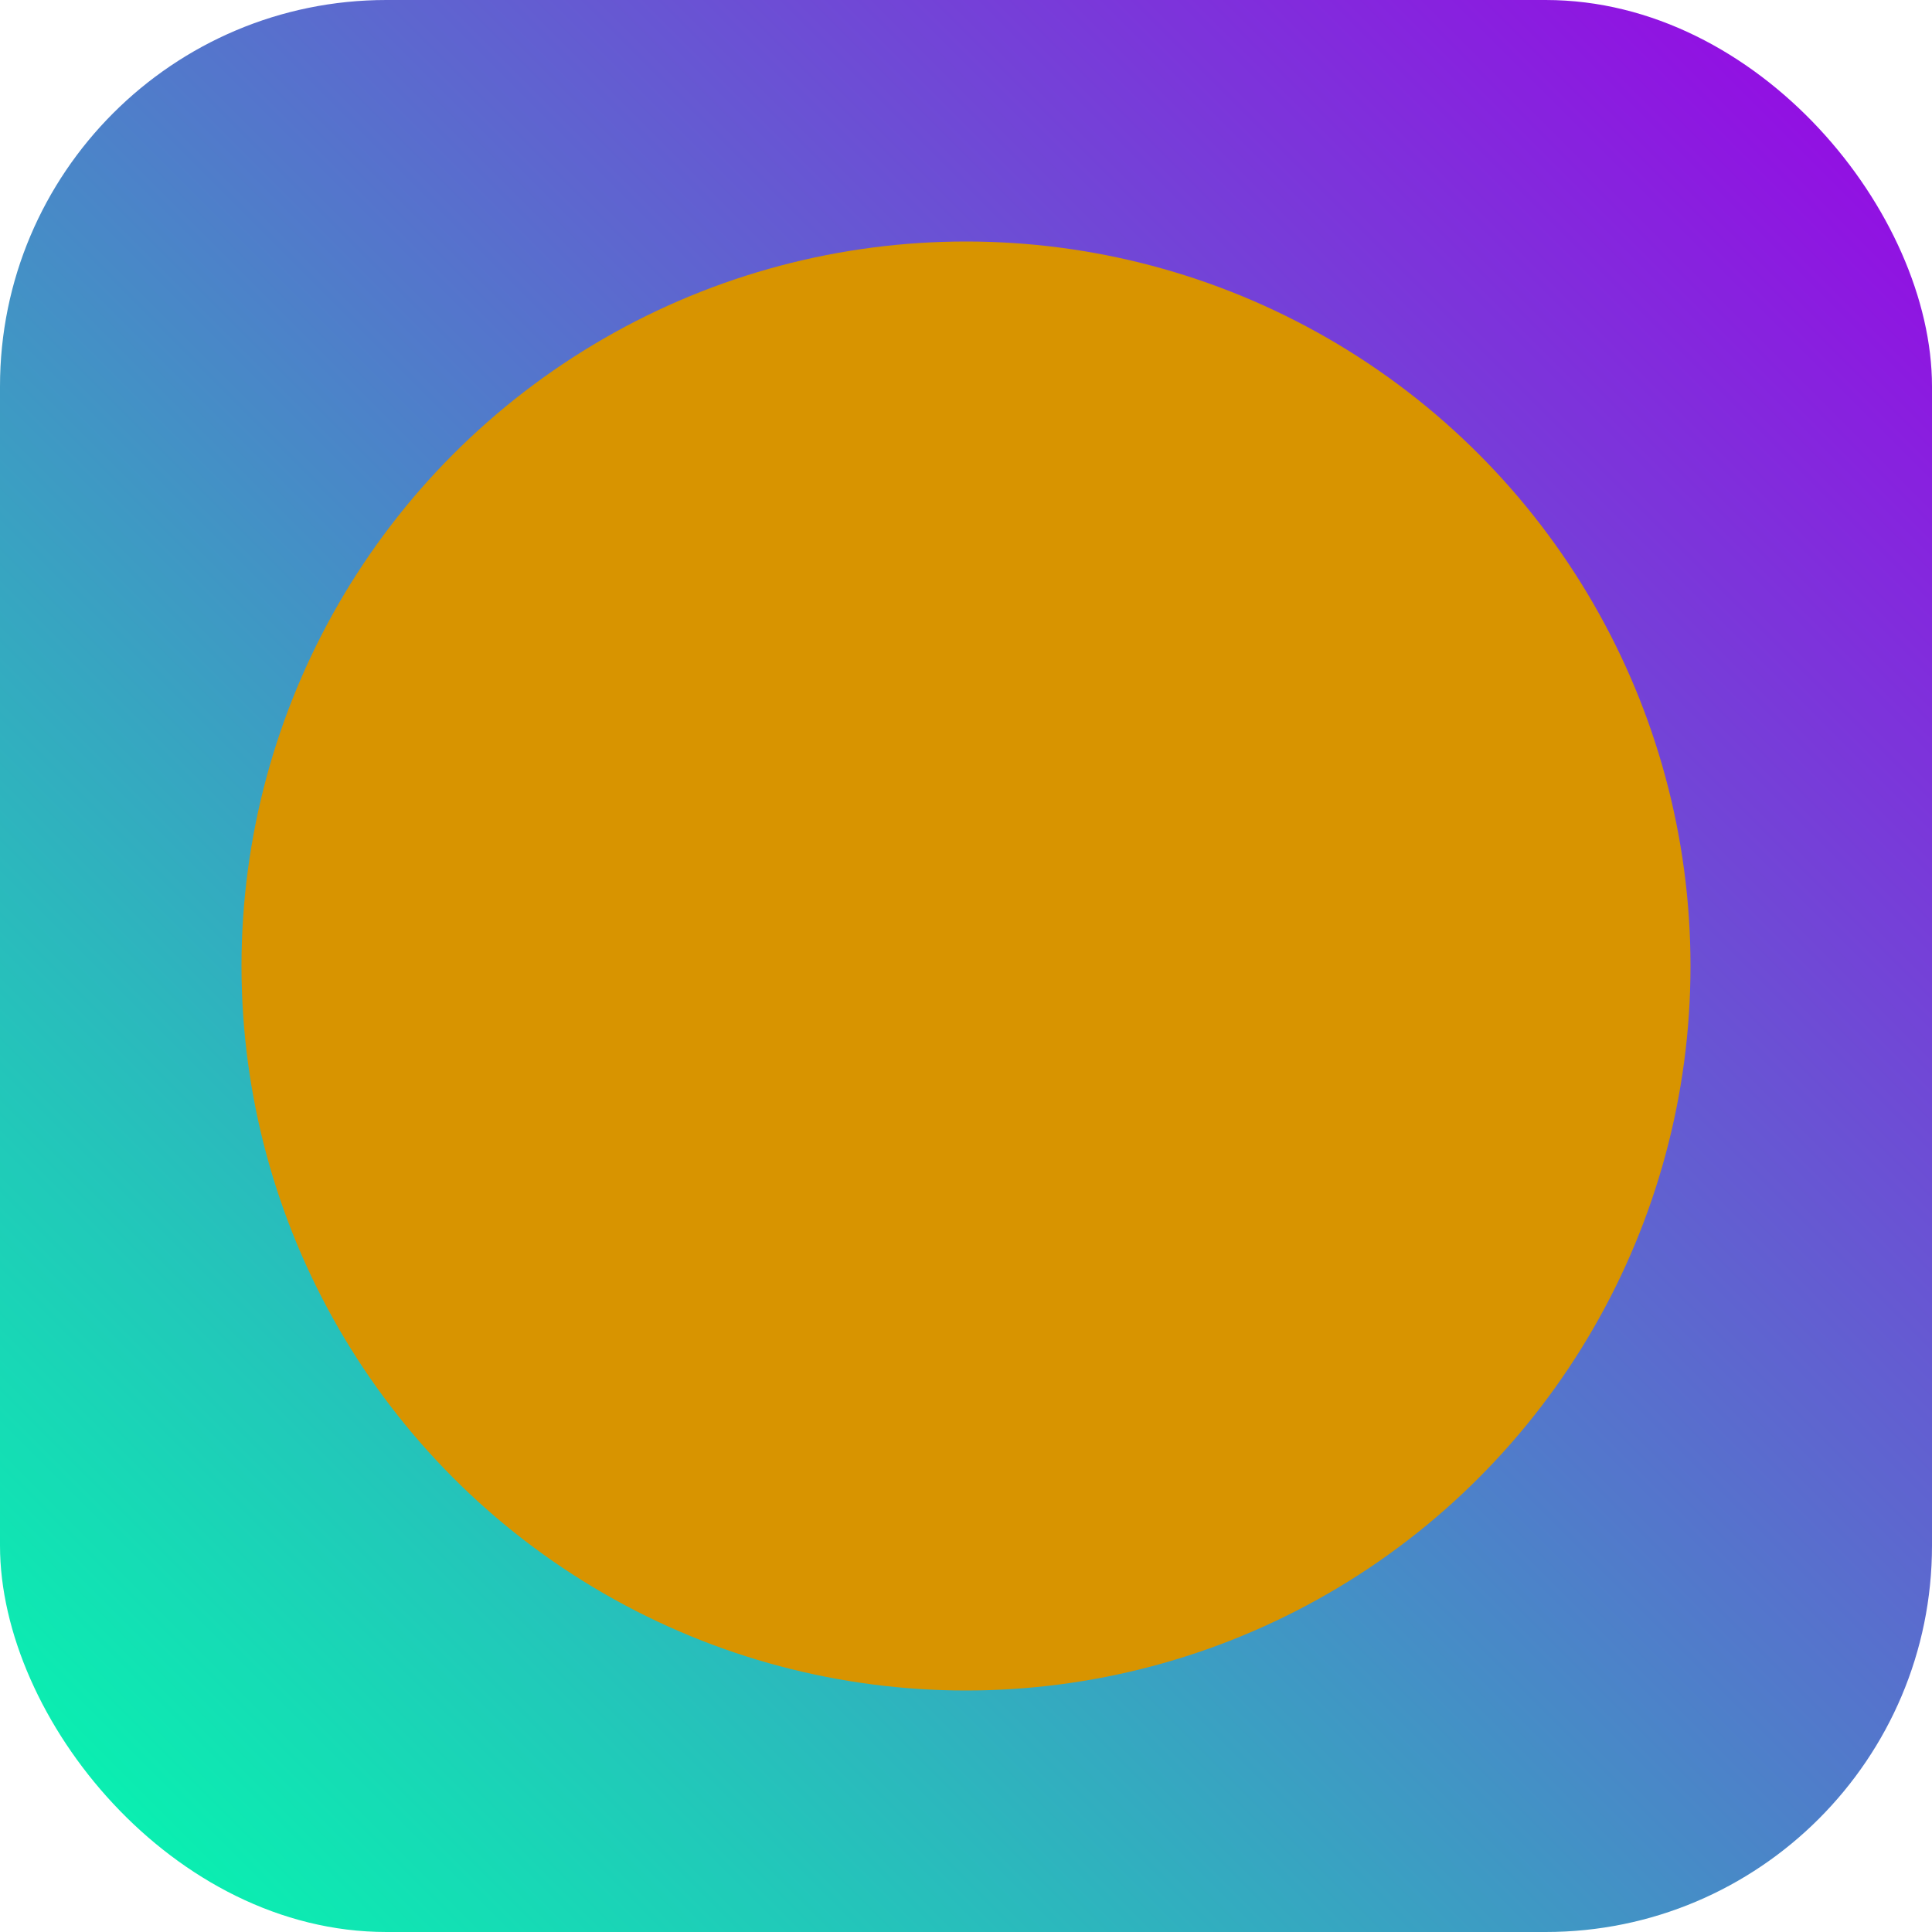 <?xml version="1.0" standalone="no"?>
<!DOCTYPE svg PUBLIC "-//W3C//DTD SVG 1.1//EN" "http://www.w3.org/Graphics/SVG/1.1/DTD/svg11.dtd">

<svg width="200" height="200" version="1.1" xmlns="http://www.w3.org/2000/svg">

  <defs>

    <linearGradient id="liG" x1="0%" y1="100%" x2="100%" y2="0%">
      <stop offset="0%" style="stop-color:#00ffad;stop-opacity:1" />
      <stop offset="100%" style="stop-color:#9c00e6;stop-opacity:1" />
    </linearGradient>

    <filter id="blur">
      <feGaussianBlur in="SourceGraphic" stdDeviation="1" />
    </filter>

    <filter id="light">
      <!--Lighting effect-->
      <feSpecularLighting in="SourceGraphic" specularExponent="20" specularConstant="0.9" result="spec">
        <fePointLight x="130" y="70" z="80" />
      </feSpecularLighting>
      <!--Composition of inputs-->
      <feComposite in="SourceGraphic" in2="spec" operator="arithmetic" k1="1" k2="1" k3="0" k4="0" />
    </filter>

  </defs>

  <rect rx="40" ry="40" width="100%" height="100%" fill="url(#liG)" />
  <circle cx="100" cy="100" r="75" fill="#d89400" filter="url(#light)" />

</svg>